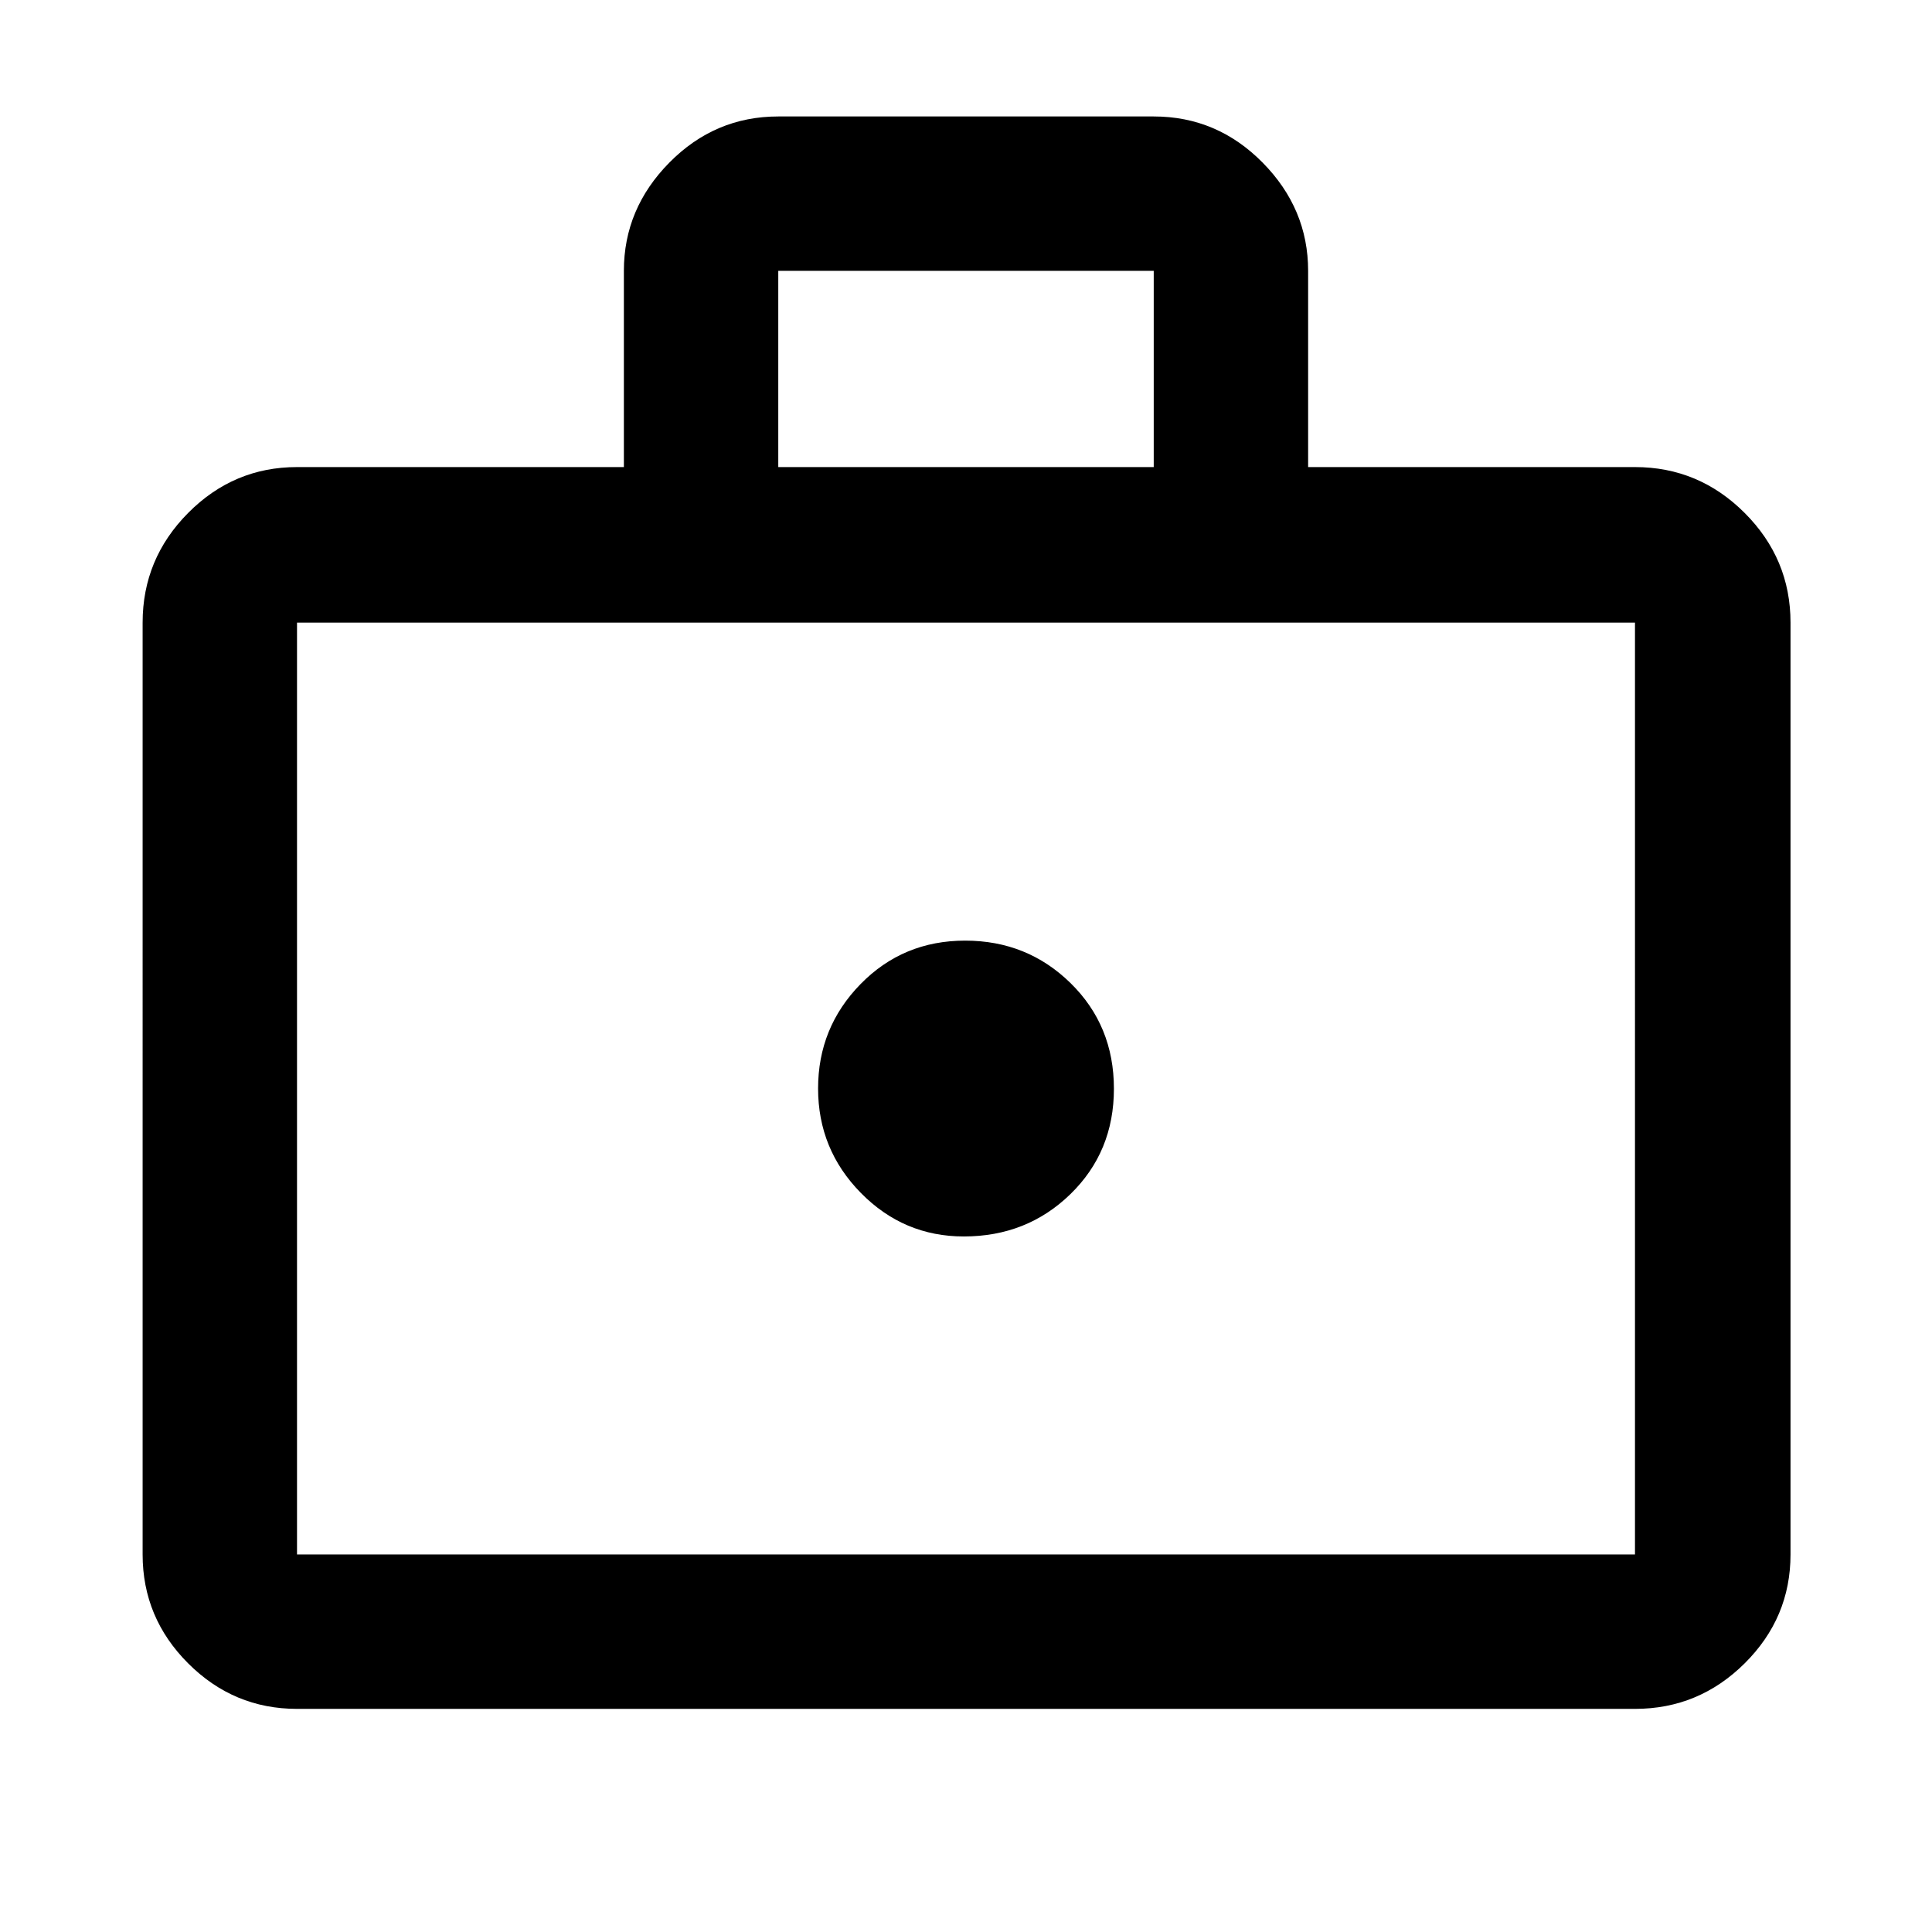 <svg xmlns="http://www.w3.org/2000/svg" height="48" viewBox="0 -960 960 960" width="48"><path d="M478.916-345.609q31.347 0 52.965-21.034 21.619-21.035 21.619-52.381 0-31.347-21.535-52.466-21.534-21.119-52.381-21.119t-51.965 21.579Q406.5-449.451 406.5-419.148q0 30.302 21.272 51.921 21.272 21.618 51.144 21.618Zm-331.329 234.74q-31.475 0-54.097-22.621-22.621-22.622-22.621-54.097V-650.63q0-31.709 22.621-54.496 22.622-22.787 54.097-22.787h162.412v-97.523q0-30.891 22.622-53.793 22.621-22.903 54.097-22.903h186.564q31.476 0 54.097 22.918 22.622 22.918 22.622 53.801v97.5h162.412q31.709 0 54.496 22.787 22.787 22.787 22.787 54.496v463.043q0 31.475-22.787 54.097-22.787 22.621-54.496 22.621H147.587Zm0-76.718h664.826V-650.63H147.587v463.043Zm239.131-540.326h186.564v-97.5H386.718v97.5ZM147.587-187.587V-650.63v463.043Z"/></svg>